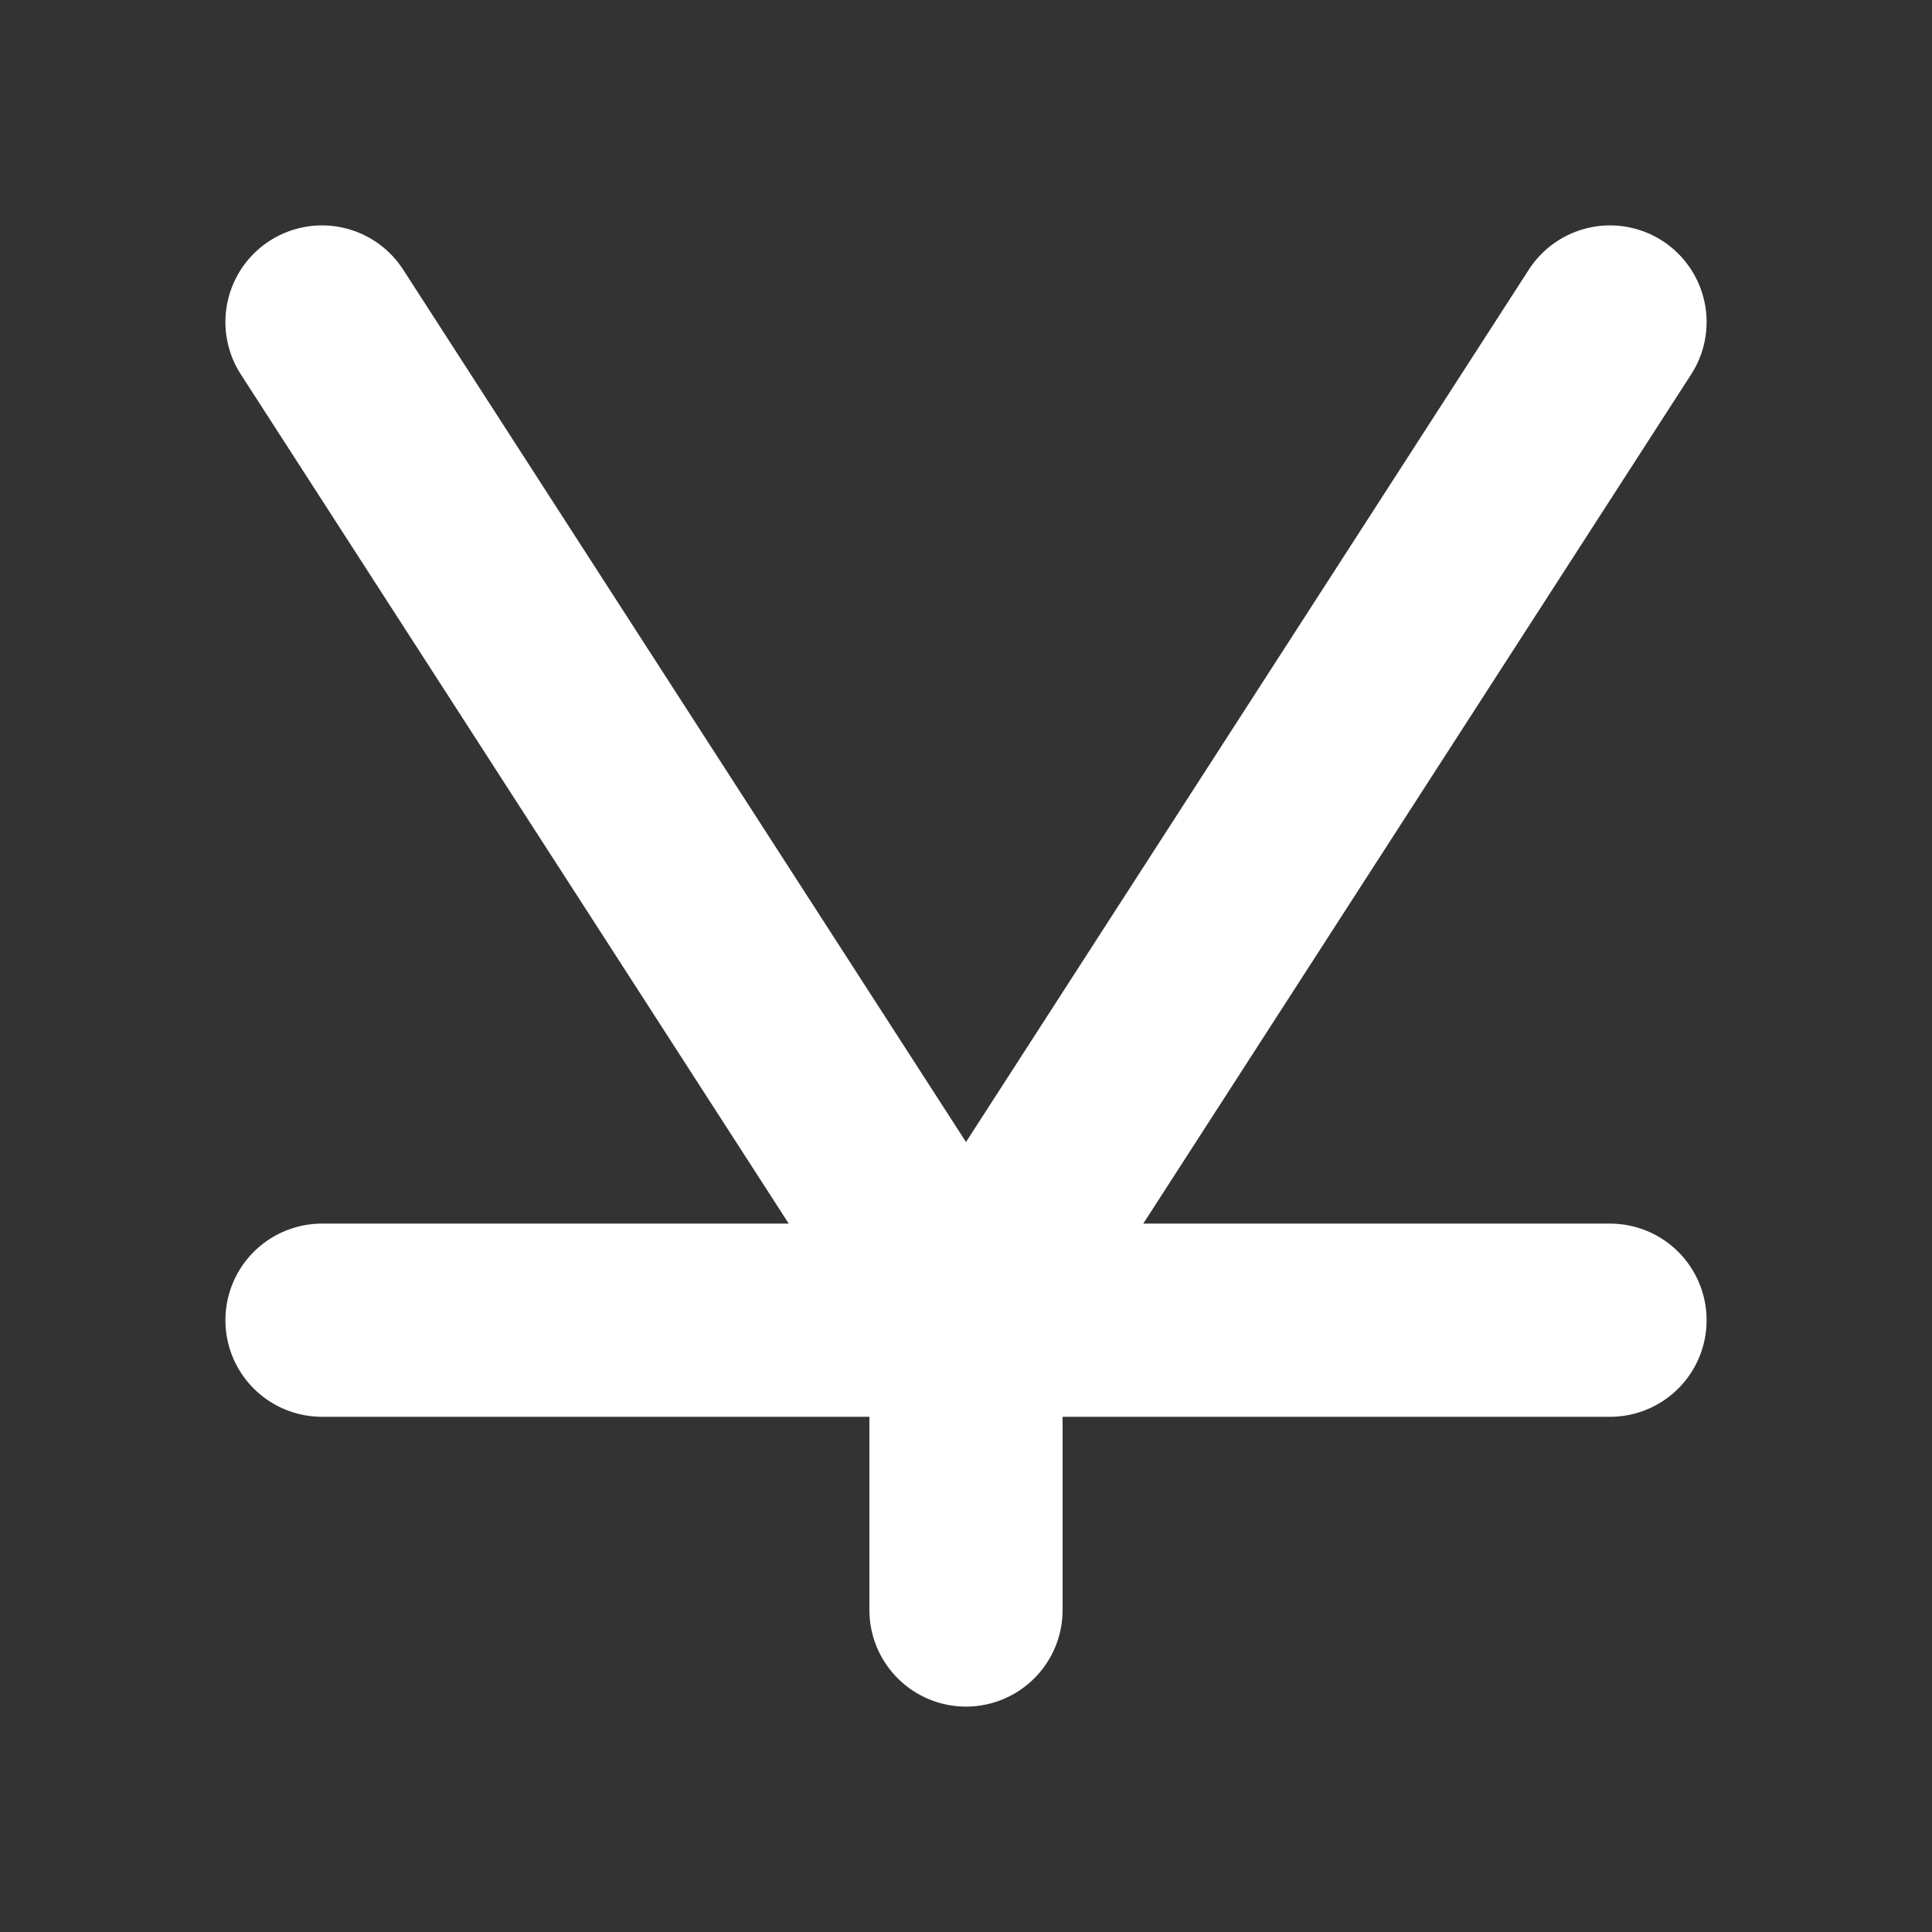 <?xml version="1.0" encoding="UTF-8"?>
<svg width="120" height="120" xmlns="http://www.w3.org/2000/svg" xmlns:dc="http://purl.org/dc/elements/1.1/" xmlns:cc="http://creativecommons.org/ns#" xmlns:rdf="http://www.w3.org/1999/02/22-rdf-syntax-ns#">
  <rect width="100%" height="100%" fill="#333333" stroke="none"/>
  <title>dudi</title>

  <path stroke="white" stroke-width="12" fill="none" stroke-linecap="round"  d="M 20 82 h 80 M 60 100 V 82 L 20 20 M 60 82 L 100 20"/>

</svg>